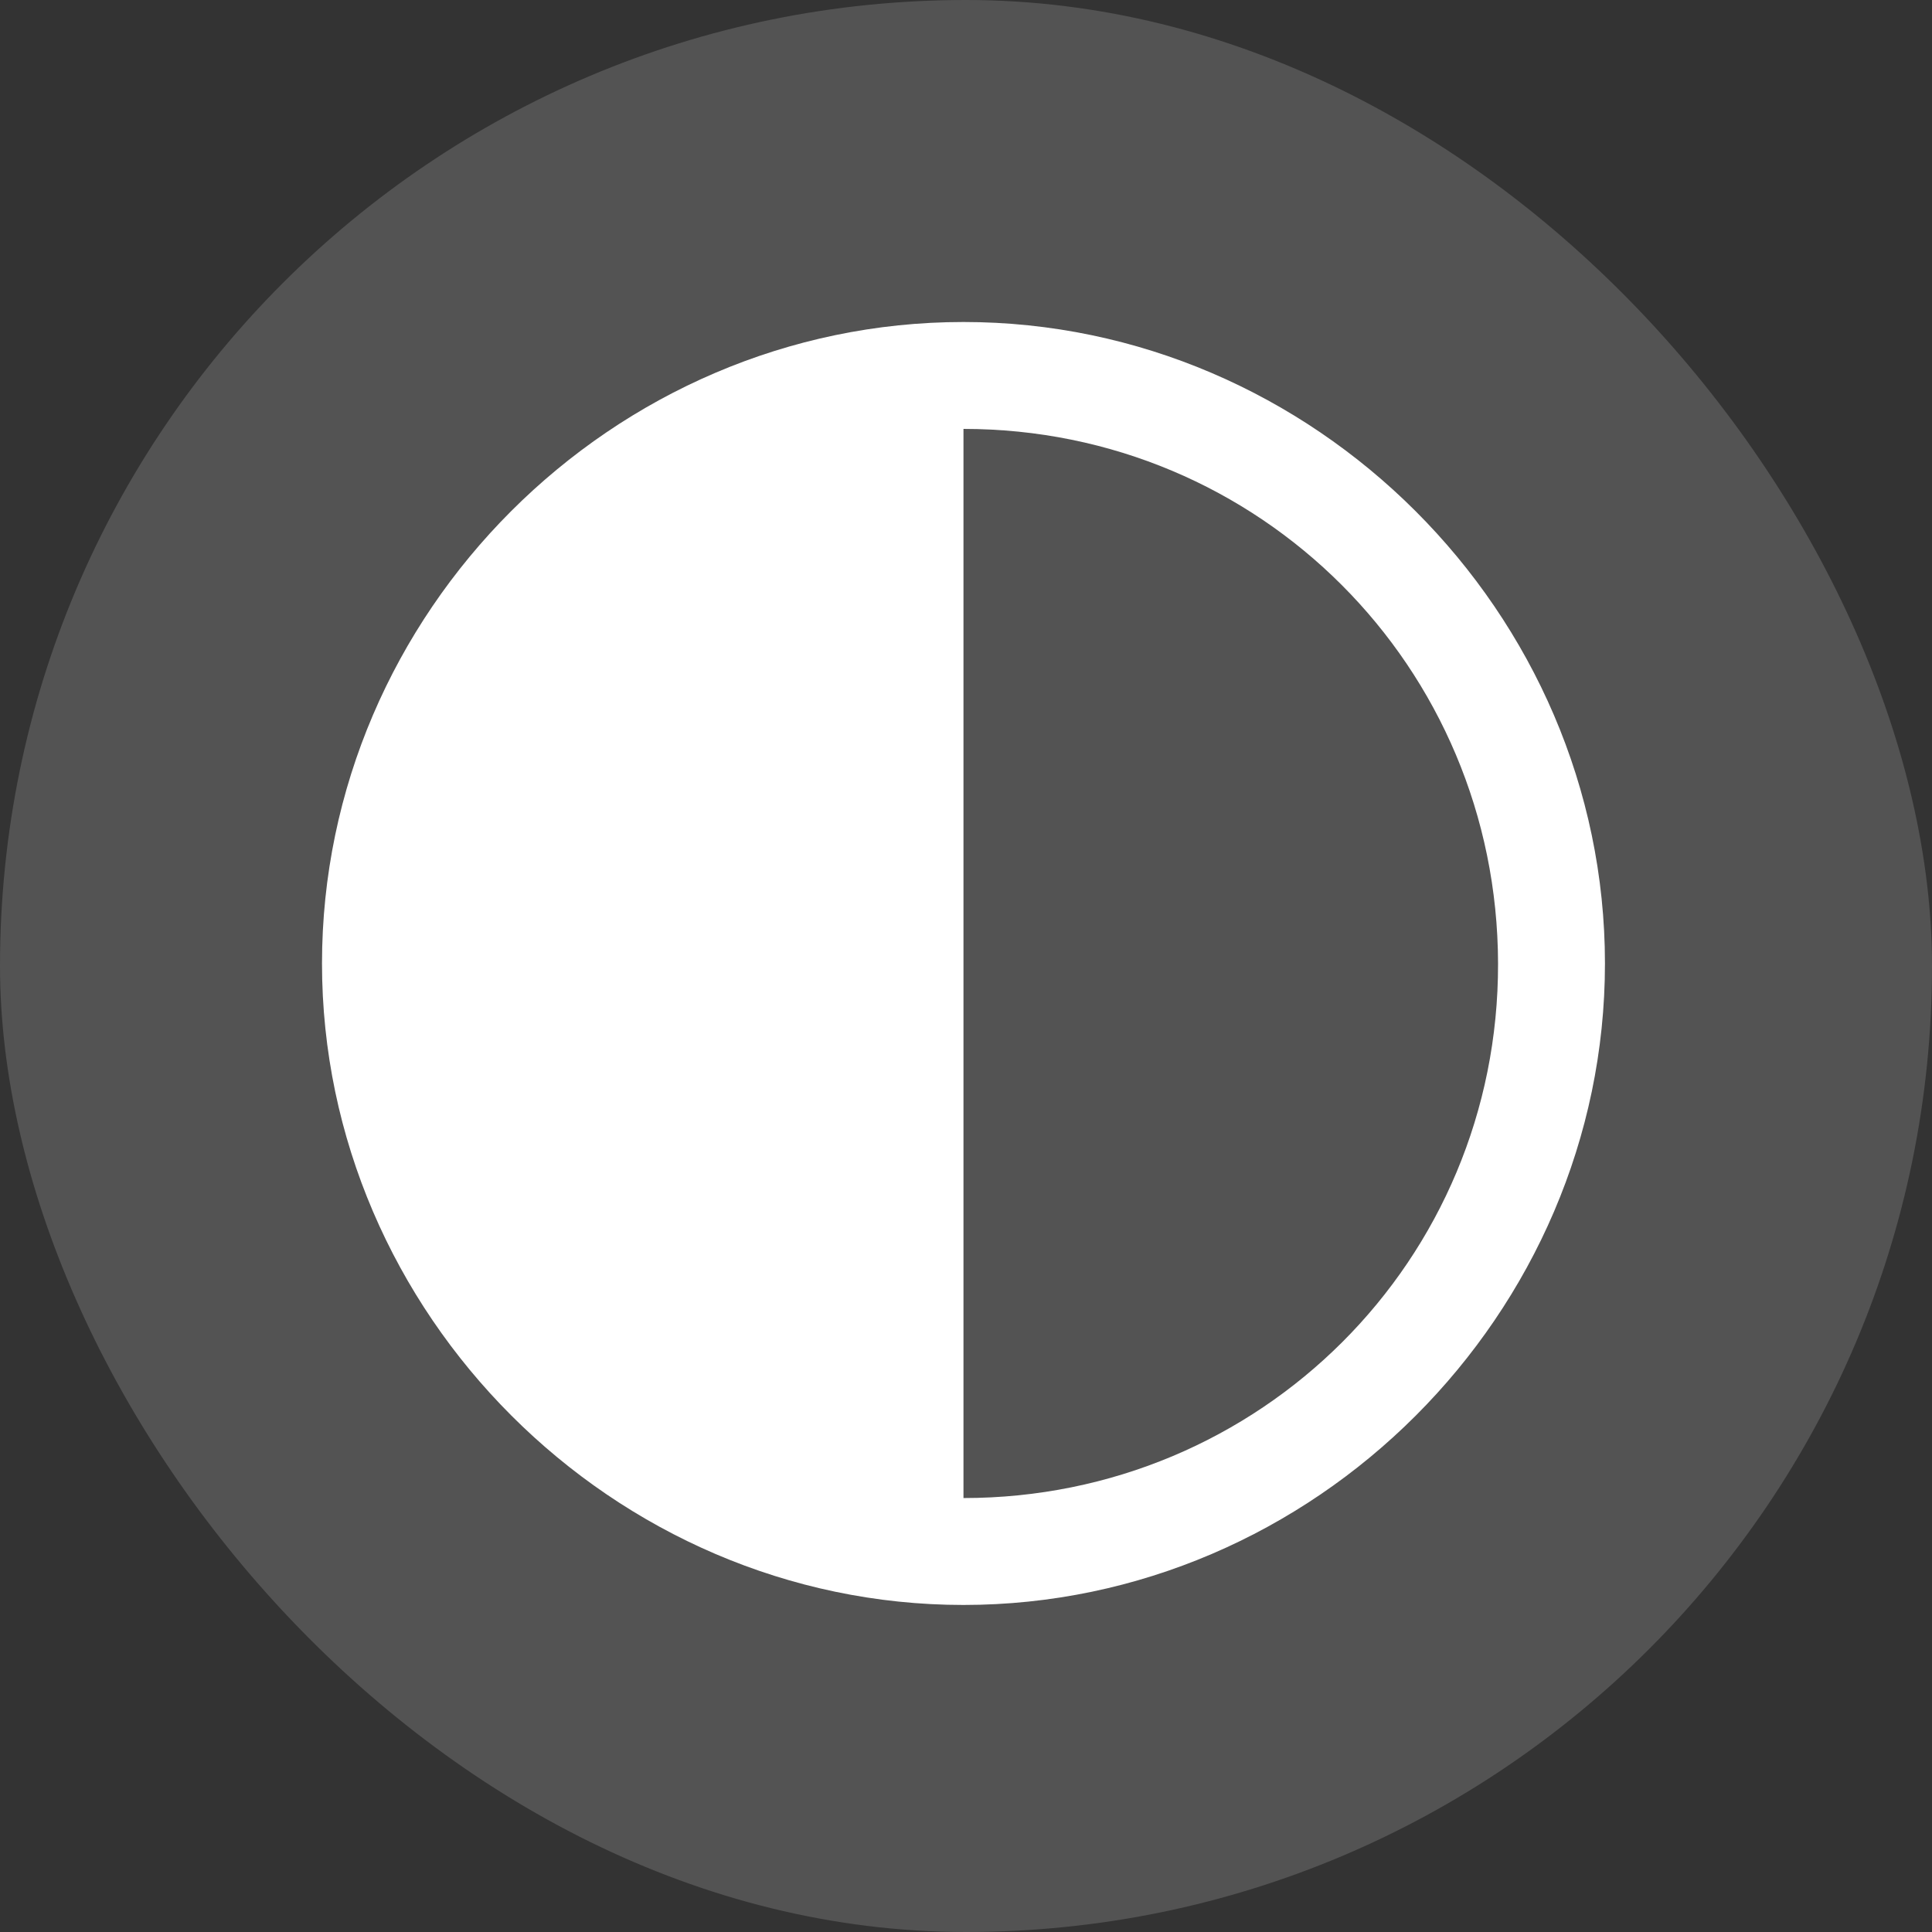 <svg width="36" height="36" viewBox="0 0 36 36" fill="none" xmlns="http://www.w3.org/2000/svg">
<rect x="0" y="0" width="36" height="36" fill="#333333" stroke="none"/>
<rect width="36" height="36" rx="18" fill="white" fill-opacity="0.16"/>
<g clip-path="url(#clip0_23_1053)">
<path d="M17.953 29.906C24.492 29.906 29.906 24.48 29.906 17.953C29.906 11.414 24.48 6 17.953 6C11.414 6 6 11.414 6 17.953C6 24.48 11.426 29.906 17.953 29.906ZM17.953 27.914V7.992C23.473 7.992 27.902 12.422 27.914 17.953C27.926 23.484 23.484 27.914 17.953 27.914Z" fill="white"/>
</g>
<defs>
<clipPath id="clip0_23_1053">
<rect width="23.906" height="23.918" fill="white" transform="translate(6 6)"/>
</clipPath>
</defs>
</svg>
